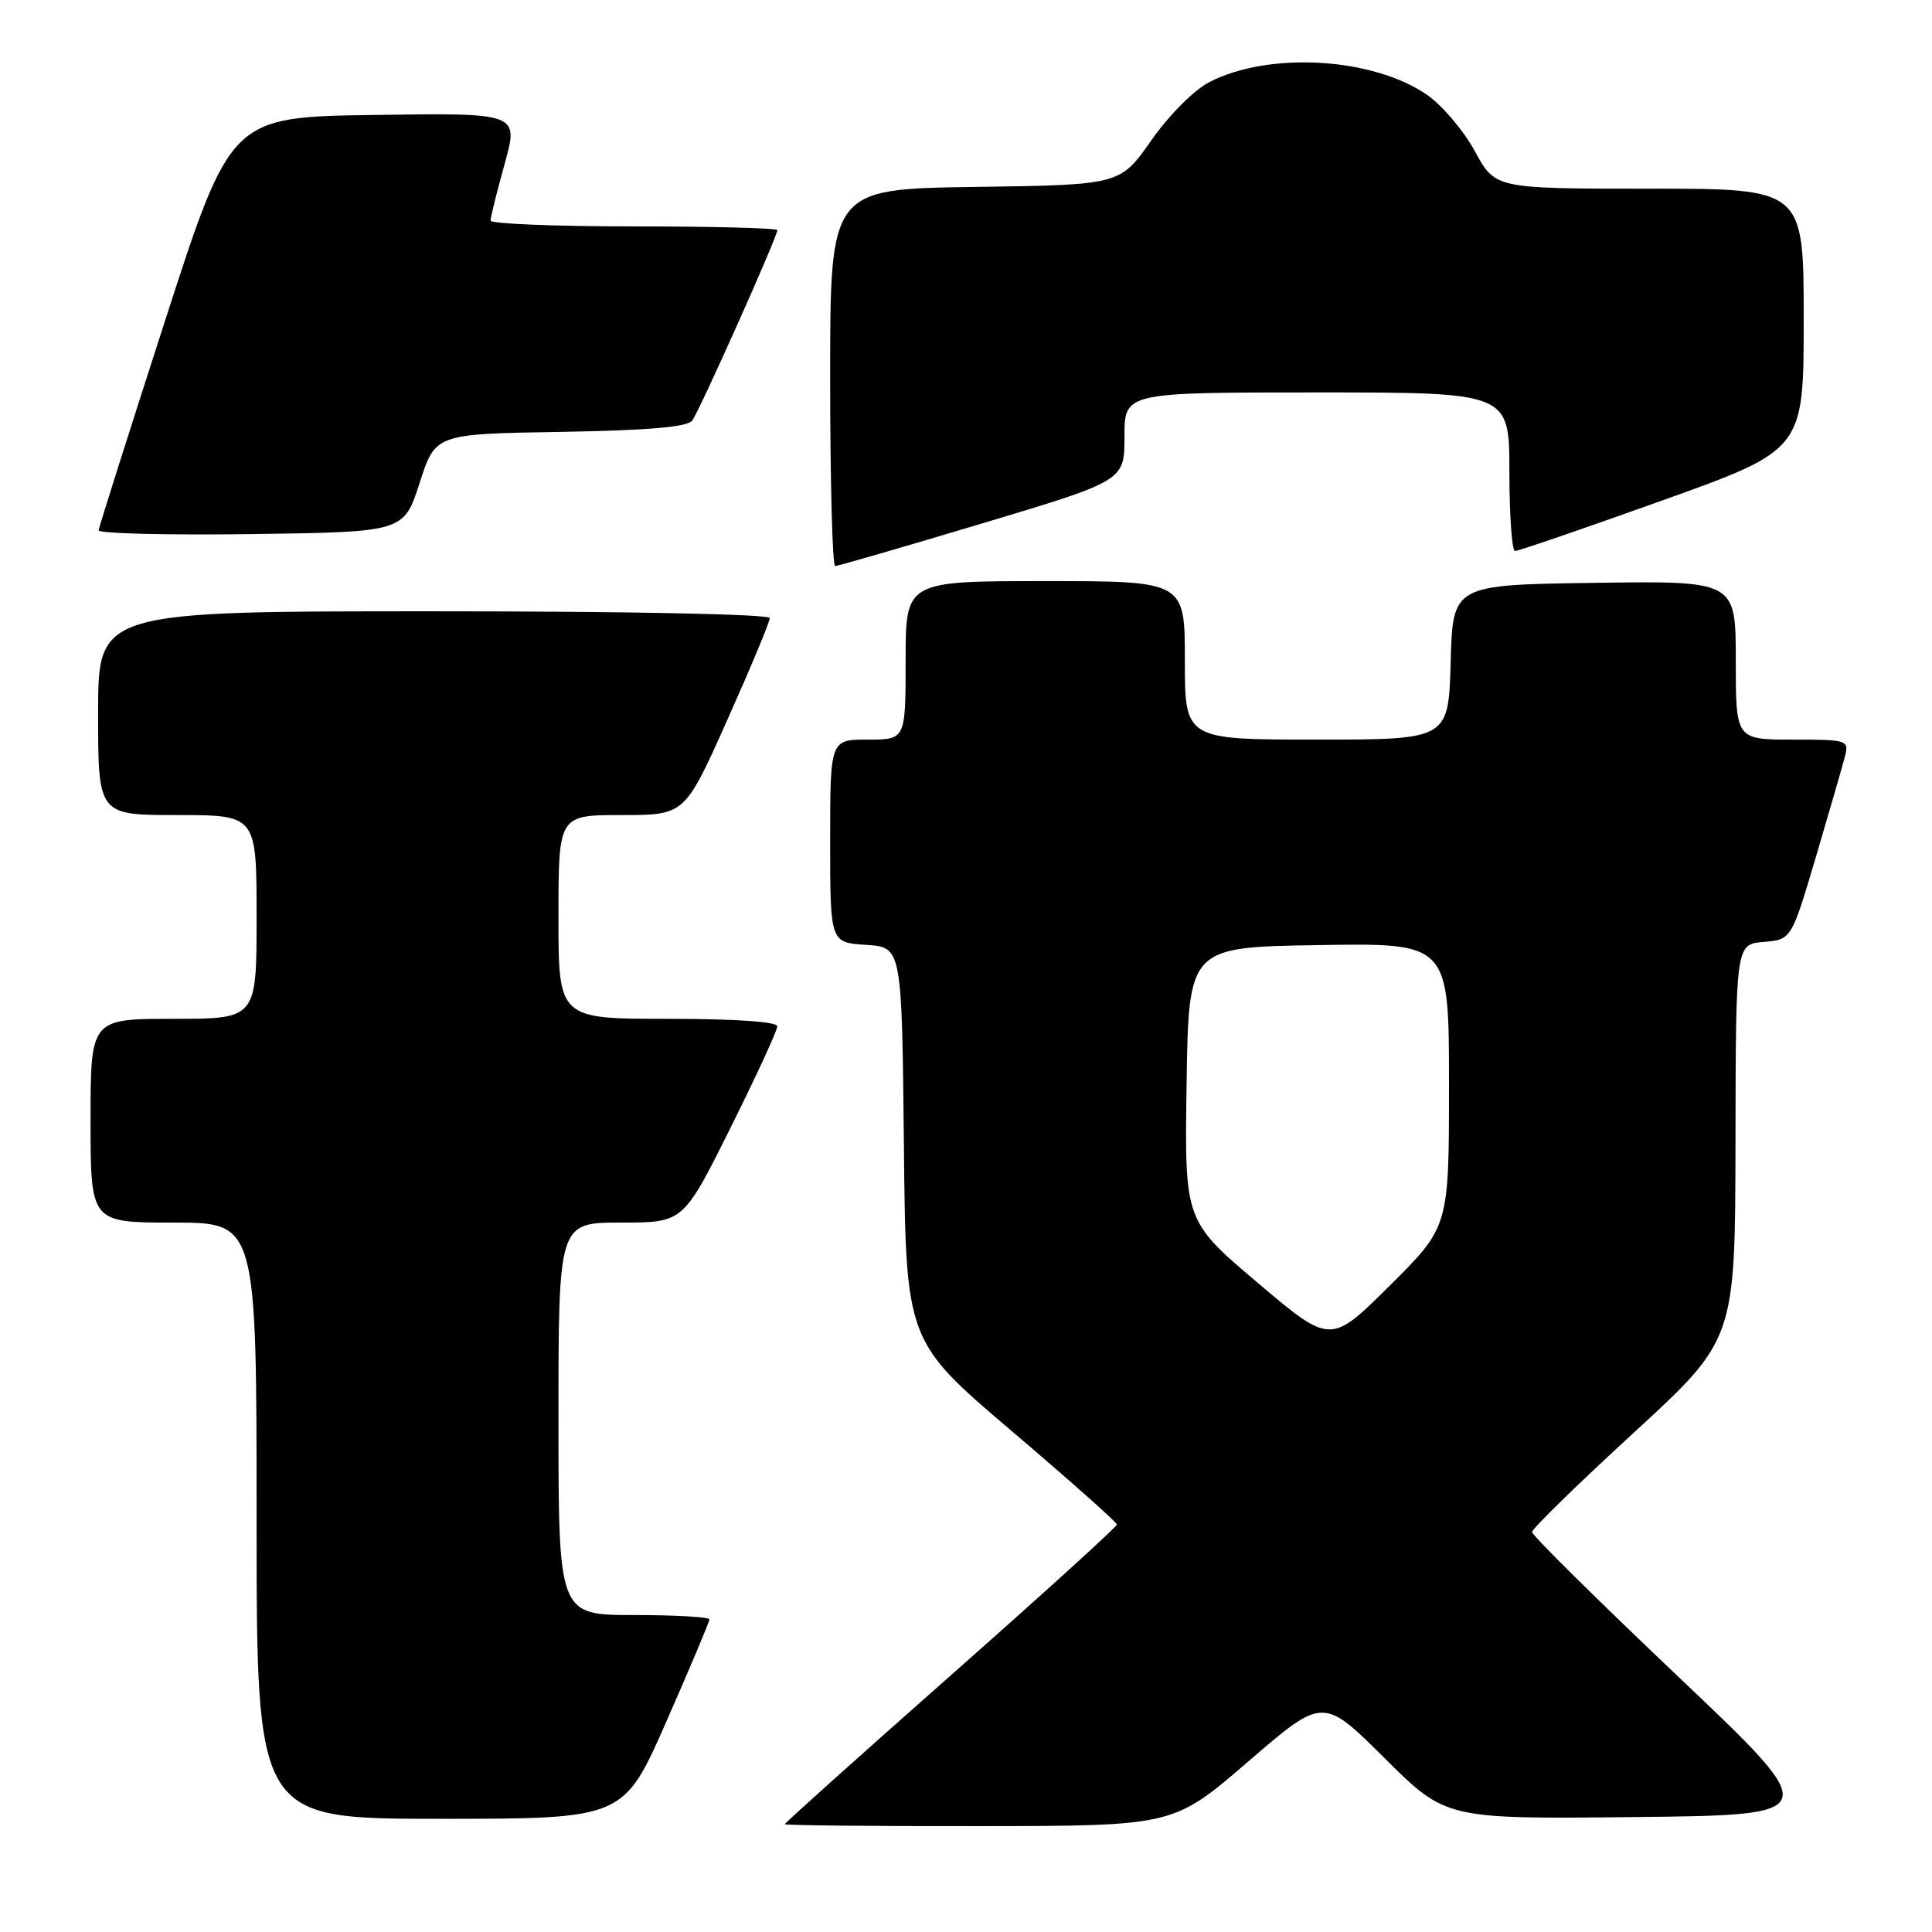 <?xml version="1.0" encoding="UTF-8" standalone="no"?>
<!DOCTYPE svg PUBLIC "-//W3C//DTD SVG 1.1//EN" "http://www.w3.org/Graphics/SVG/1.1/DTD/svg11.dtd" >
<svg xmlns="http://www.w3.org/2000/svg" xmlns:xlink="http://www.w3.org/1999/xlink" version="1.1" viewBox="0 0 256 256">
 <g >
 <path fill="currentColor"
d=" M 165.41 233.40 C 175.31 224.86 175.31 224.86 183.45 232.95 C 191.58 241.04 191.58 241.04 216.64 240.77 C 241.70 240.50 241.70 240.50 222.35 222.14 C 211.71 212.04 203.00 203.43 203.00 203.00 C 203.00 202.57 209.06 196.66 216.46 189.86 C 229.92 177.50 229.92 177.50 229.96 151.31 C 230.00 125.12 230.00 125.12 233.69 124.81 C 237.37 124.50 237.37 124.50 240.63 113.50 C 242.42 107.45 244.14 101.49 244.46 100.25 C 245.02 98.07 244.82 98.00 237.52 98.00 C 230.00 98.00 230.00 98.00 230.00 87.48 C 230.00 76.96 230.00 76.96 211.25 77.23 C 192.50 77.50 192.50 77.50 192.22 87.75 C 191.93 98.00 191.93 98.00 174.47 98.00 C 157.00 98.00 157.00 98.00 157.00 87.50 C 157.00 77.00 157.00 77.00 138.50 77.00 C 120.00 77.00 120.00 77.00 120.00 87.50 C 120.00 98.00 120.00 98.00 115.00 98.00 C 110.00 98.00 110.00 98.00 110.00 111.45 C 110.00 124.89 110.00 124.89 114.75 125.20 C 119.50 125.50 119.50 125.50 119.77 151.59 C 120.03 177.68 120.03 177.68 134.02 189.59 C 141.71 196.13 148.00 201.72 148.00 202.01 C 148.00 202.30 138.10 211.29 126.00 221.98 C 113.90 232.67 104.00 241.54 104.00 241.71 C 104.00 241.87 115.59 241.99 129.75 241.97 C 155.50 241.95 155.50 241.95 165.41 233.40 Z  M 88.31 228.08 C 91.44 220.97 94.00 214.90 94.00 214.58 C 94.00 214.26 89.50 214.00 84.00 214.00 C 74.00 214.00 74.00 214.00 74.00 188.00 C 74.00 162.00 74.00 162.00 82.27 162.00 C 90.54 162.00 90.54 162.00 96.77 149.49 C 100.20 142.61 103.00 136.53 103.00 135.99 C 103.00 135.38 97.40 135.00 88.50 135.00 C 74.00 135.00 74.00 135.00 74.00 121.50 C 74.00 108.00 74.00 108.00 82.37 108.00 C 90.74 108.00 90.74 108.00 96.37 95.40 C 99.47 88.47 102.00 82.40 102.00 81.90 C 102.00 81.38 83.25 81.00 57.50 81.00 C 13.00 81.00 13.00 81.00 13.00 94.50 C 13.00 108.00 13.00 108.00 23.50 108.00 C 34.00 108.00 34.00 108.00 34.00 121.50 C 34.00 135.00 34.00 135.00 23.00 135.00 C 12.00 135.00 12.00 135.00 12.00 148.50 C 12.00 162.00 12.00 162.00 23.00 162.00 C 34.00 162.00 34.00 162.00 34.00 201.50 C 34.00 241.00 34.00 241.00 58.31 241.00 C 82.63 241.00 82.63 241.00 88.31 228.08 Z  M 130.16 69.35 C 149.00 63.70 149.00 63.70 149.00 57.85 C 149.00 52.00 149.00 52.00 174.50 52.00 C 200.00 52.00 200.00 52.00 200.00 62.50 C 200.00 68.28 200.34 73.01 200.75 73.01 C 201.16 73.02 209.94 70.01 220.25 66.32 C 239.00 59.60 239.00 59.60 239.00 42.30 C 239.00 25.00 239.00 25.00 218.56 25.00 C 198.12 25.00 198.12 25.00 195.43 20.04 C 193.94 17.31 191.10 13.96 189.11 12.58 C 181.92 7.61 168.21 6.79 160.26 10.87 C 158.22 11.92 154.91 15.24 152.55 18.60 C 148.42 24.50 148.42 24.50 129.21 24.77 C 110.00 25.04 110.00 25.04 110.00 50.02 C 110.00 63.76 110.30 75.00 110.66 75.00 C 111.03 75.00 119.80 72.46 130.16 69.35 Z  M 55.60 64.00 C 57.69 57.50 57.69 57.50 74.24 57.23 C 85.86 57.03 91.07 56.59 91.72 55.73 C 92.68 54.46 103.00 31.38 103.00 30.50 C 103.00 30.22 94.45 30.00 84.00 30.00 C 73.55 30.00 65.00 29.65 65.00 29.23 C 65.00 28.80 65.84 25.42 66.87 21.71 C 68.74 14.96 68.74 14.96 49.67 15.23 C 30.59 15.50 30.59 15.50 21.87 42.50 C 17.07 57.35 13.11 69.85 13.07 70.27 C 13.03 70.69 22.11 70.92 33.25 70.77 C 53.50 70.50 53.50 70.50 55.60 64.00 Z  M 166.63 169.96 C 156.96 161.76 156.96 161.76 157.23 143.63 C 157.50 125.50 157.50 125.50 174.75 125.23 C 192.00 124.95 192.00 124.95 192.00 143.75 C 192.00 162.55 192.00 162.55 184.15 170.35 C 176.30 178.15 176.30 178.15 166.63 169.96 Z "/>
</g>
</svg>